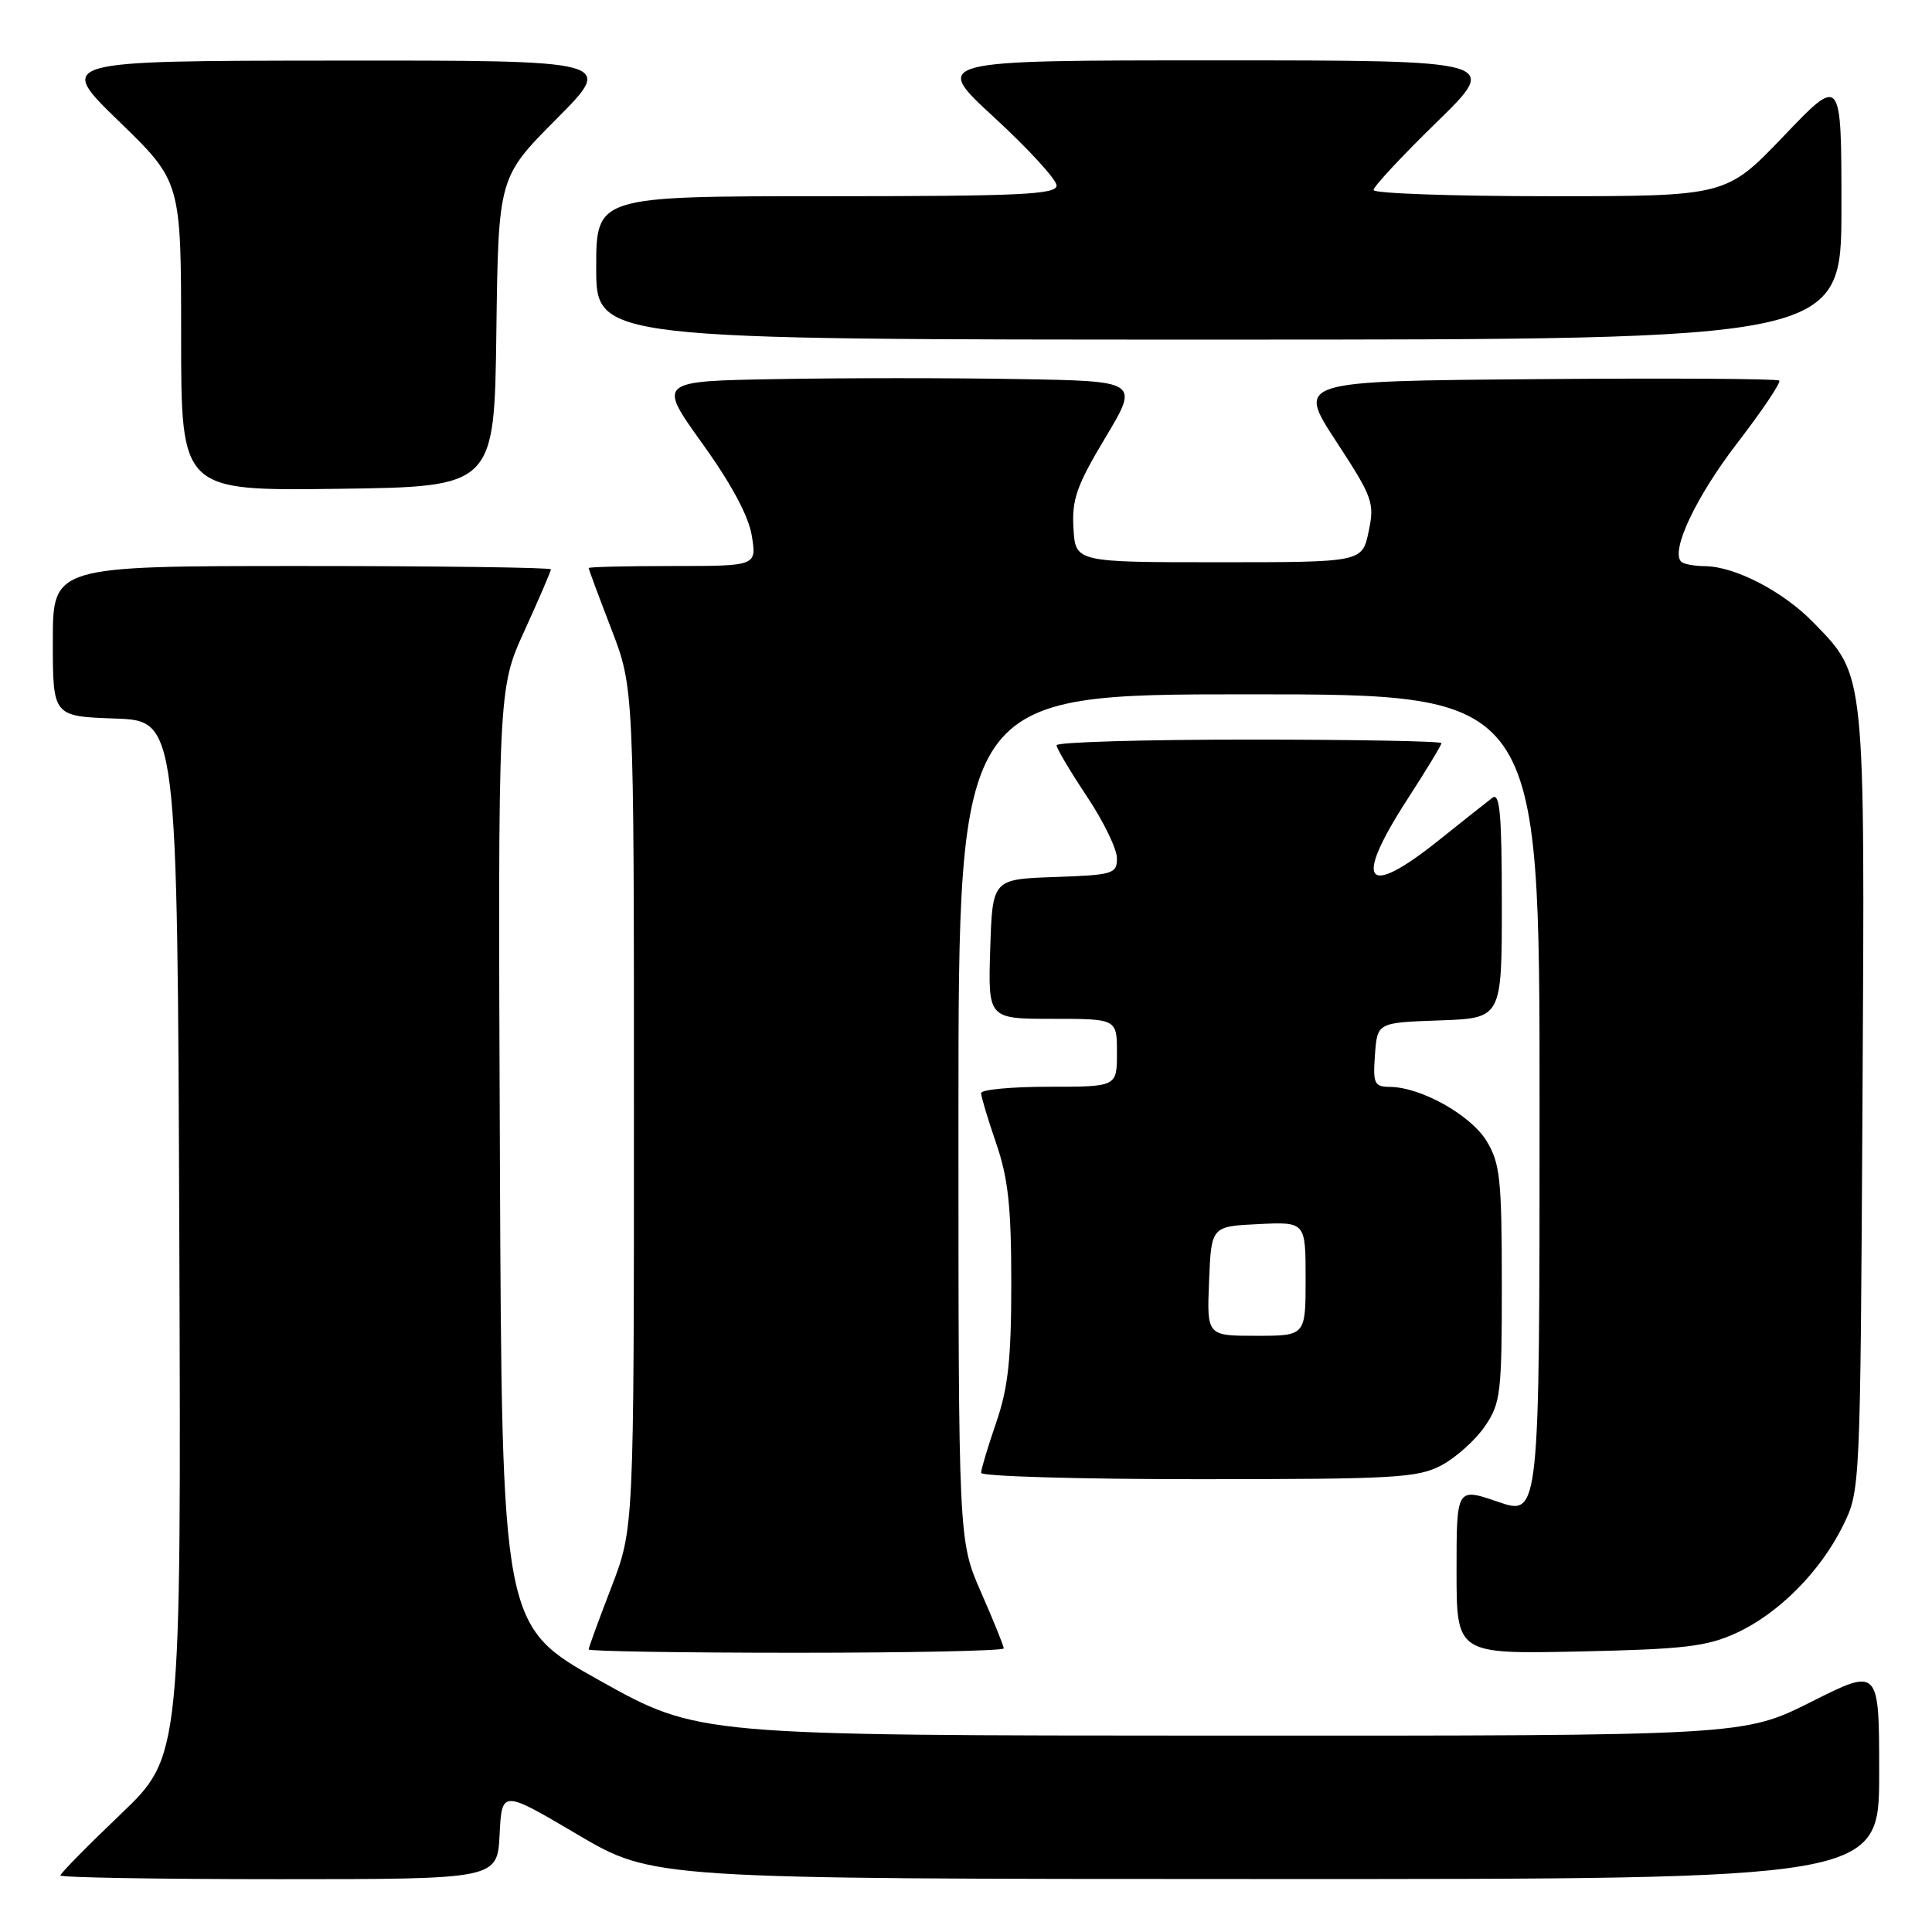 <?xml version="1.0" encoding="UTF-8" standalone="no"?>
<!DOCTYPE svg PUBLIC "-//W3C//DTD SVG 1.1//EN" "http://www.w3.org/Graphics/SVG/1.1/DTD/svg11.dtd" >
<svg xmlns="http://www.w3.org/2000/svg" xmlns:xlink="http://www.w3.org/1999/xlink" version="1.1" viewBox="0 0 256 256">
 <g >
 <path fill="currentColor"
d=" M 66.20 243.08 C 66.50 237.17 66.50 237.17 76.50 243.07 C 86.50 248.97 86.50 248.97 167.75 248.98 C 249.00 249.00 249.00 249.00 249.00 234.99 C 249.00 220.98 249.00 220.98 240.02 225.49 C 231.04 230.00 231.04 230.00 161.77 229.98 C 92.50 229.96 92.50 229.96 79.50 222.70 C 66.50 215.44 66.50 215.44 66.24 153.36 C 65.98 91.28 65.98 91.28 69.49 83.59 C 71.42 79.35 73.00 75.69 73.00 75.44 C 73.00 75.20 58.15 75.00 40.00 75.00 C 7.00 75.00 7.00 75.00 7.00 84.96 C 7.00 94.92 7.00 94.92 15.25 95.21 C 23.50 95.50 23.50 95.50 23.76 164.11 C 24.01 232.72 24.01 232.72 16.01 240.37 C 11.60 244.58 8.00 248.24 8.00 248.51 C 8.00 248.78 21.03 249.00 36.95 249.00 C 65.90 249.00 65.90 249.00 66.20 243.08 Z  M 133.00 218.42 C 133.00 218.10 131.65 214.76 130.00 211.00 C 127.00 204.16 127.00 204.16 127.00 148.08 C 127.00 92.00 127.00 92.00 165.50 92.00 C 204.00 92.00 204.00 92.00 204.00 146.45 C 204.00 200.89 204.00 200.89 198.50 199.00 C 193.00 197.11 193.00 197.11 193.00 208.14 C 193.00 219.17 193.00 219.17 209.25 218.83 C 223.19 218.53 226.15 218.18 230.07 216.38 C 235.71 213.78 241.21 208.24 244.22 202.13 C 246.49 197.52 246.50 197.31 246.79 146.00 C 247.11 88.56 247.22 89.62 240.29 82.49 C 236.29 78.37 229.91 75.06 225.92 75.02 C 224.50 75.01 223.08 74.74 222.77 74.43 C 221.33 73.00 224.73 65.81 230.21 58.69 C 233.51 54.40 236.01 50.68 235.76 50.43 C 235.51 50.18 221.03 50.09 203.57 50.24 C 171.84 50.50 171.84 50.50 177.02 58.44 C 181.91 65.92 182.16 66.61 181.35 70.44 C 180.49 74.50 180.49 74.50 161.50 74.50 C 142.50 74.50 142.50 74.50 142.24 70.00 C 142.01 66.19 142.66 64.34 146.46 58.00 C 150.95 50.50 150.95 50.50 134.97 50.23 C 126.19 50.07 111.83 50.07 103.07 50.23 C 87.13 50.50 87.13 50.50 93.05 58.75 C 96.92 64.13 99.20 68.39 99.62 71.00 C 100.26 75.00 100.26 75.00 89.13 75.00 C 83.01 75.00 78.00 75.12 78.00 75.27 C 78.00 75.42 79.35 79.05 81.00 83.34 C 84.00 91.13 84.00 91.13 84.00 146.84 C 84.00 202.55 84.00 202.55 81.00 210.34 C 79.35 214.62 78.00 218.32 78.00 218.56 C 78.00 218.80 90.38 219.00 105.50 219.00 C 120.62 219.00 133.00 218.74 133.00 218.42 Z  M 191.02 194.15 C 192.93 193.13 195.51 190.81 196.75 189.00 C 198.85 185.93 199.00 184.64 199.00 170.10 C 198.99 156.22 198.77 154.14 196.98 151.19 C 194.88 147.75 188.30 144.06 184.19 144.02 C 182.10 144.00 181.91 143.61 182.19 139.75 C 182.50 135.50 182.50 135.50 190.75 135.21 C 199.00 134.92 199.00 134.92 199.00 119.84 C 199.00 107.93 198.74 104.96 197.75 105.71 C 197.06 106.23 193.87 108.76 190.66 111.33 C 180.88 119.15 179.28 117.05 186.50 105.89 C 188.97 102.07 191.00 98.73 191.00 98.47 C 191.00 98.21 179.53 98.00 165.50 98.00 C 151.47 98.00 140.00 98.34 140.00 98.75 C 140.00 99.16 141.80 102.20 144.00 105.50 C 146.20 108.80 148.00 112.49 148.00 113.71 C 148.00 115.79 147.51 115.94 139.75 116.21 C 131.50 116.50 131.50 116.50 131.21 125.75 C 130.92 135.00 130.92 135.00 139.46 135.00 C 148.00 135.00 148.00 135.00 148.00 139.50 C 148.00 144.00 148.00 144.00 139.00 144.00 C 134.05 144.00 130.00 144.38 130.00 144.84 C 130.00 145.31 130.90 148.30 132.00 151.50 C 133.59 156.12 134.00 159.92 134.00 170.00 C 134.00 180.08 133.59 183.88 132.00 188.50 C 130.90 191.70 130.00 194.69 130.00 195.16 C 130.00 195.62 142.94 196.00 158.77 196.00 C 184.84 196.00 187.86 195.83 191.02 194.15 Z  M 65.77 44.00 C 66.04 23.50 66.04 23.50 73.75 15.75 C 81.45 8.00 81.45 8.00 44.48 8.03 C 7.50 8.06 7.50 8.06 15.75 16.06 C 24.00 24.06 24.00 24.06 24.00 44.55 C 24.00 65.04 24.00 65.04 44.75 64.77 C 65.50 64.50 65.50 64.50 65.77 44.00 Z  M 244.00 27.51 C 244.00 10.02 244.00 10.02 236.37 18.01 C 228.73 26.00 228.73 26.00 205.37 26.00 C 192.52 26.00 182.00 25.63 182.00 25.18 C 182.00 24.72 185.77 20.67 190.38 16.18 C 198.76 8.00 198.76 8.00 161.14 8.00 C 123.52 8.00 123.52 8.00 131.76 15.58 C 136.29 19.75 140.00 23.80 140.00 24.58 C 140.00 25.78 135.17 26.00 109.50 26.00 C 79.00 26.00 79.00 26.00 79.00 35.50 C 79.00 45.00 79.00 45.00 161.50 45.00 C 244.00 45.00 244.00 45.00 244.00 27.51 Z  M 160.21 169.75 C 160.50 162.50 160.50 162.50 166.75 162.20 C 173.00 161.90 173.00 161.90 173.00 169.45 C 173.00 177.00 173.00 177.00 166.46 177.00 C 159.91 177.00 159.91 177.00 160.21 169.75 Z "/>
</g>
</svg>
